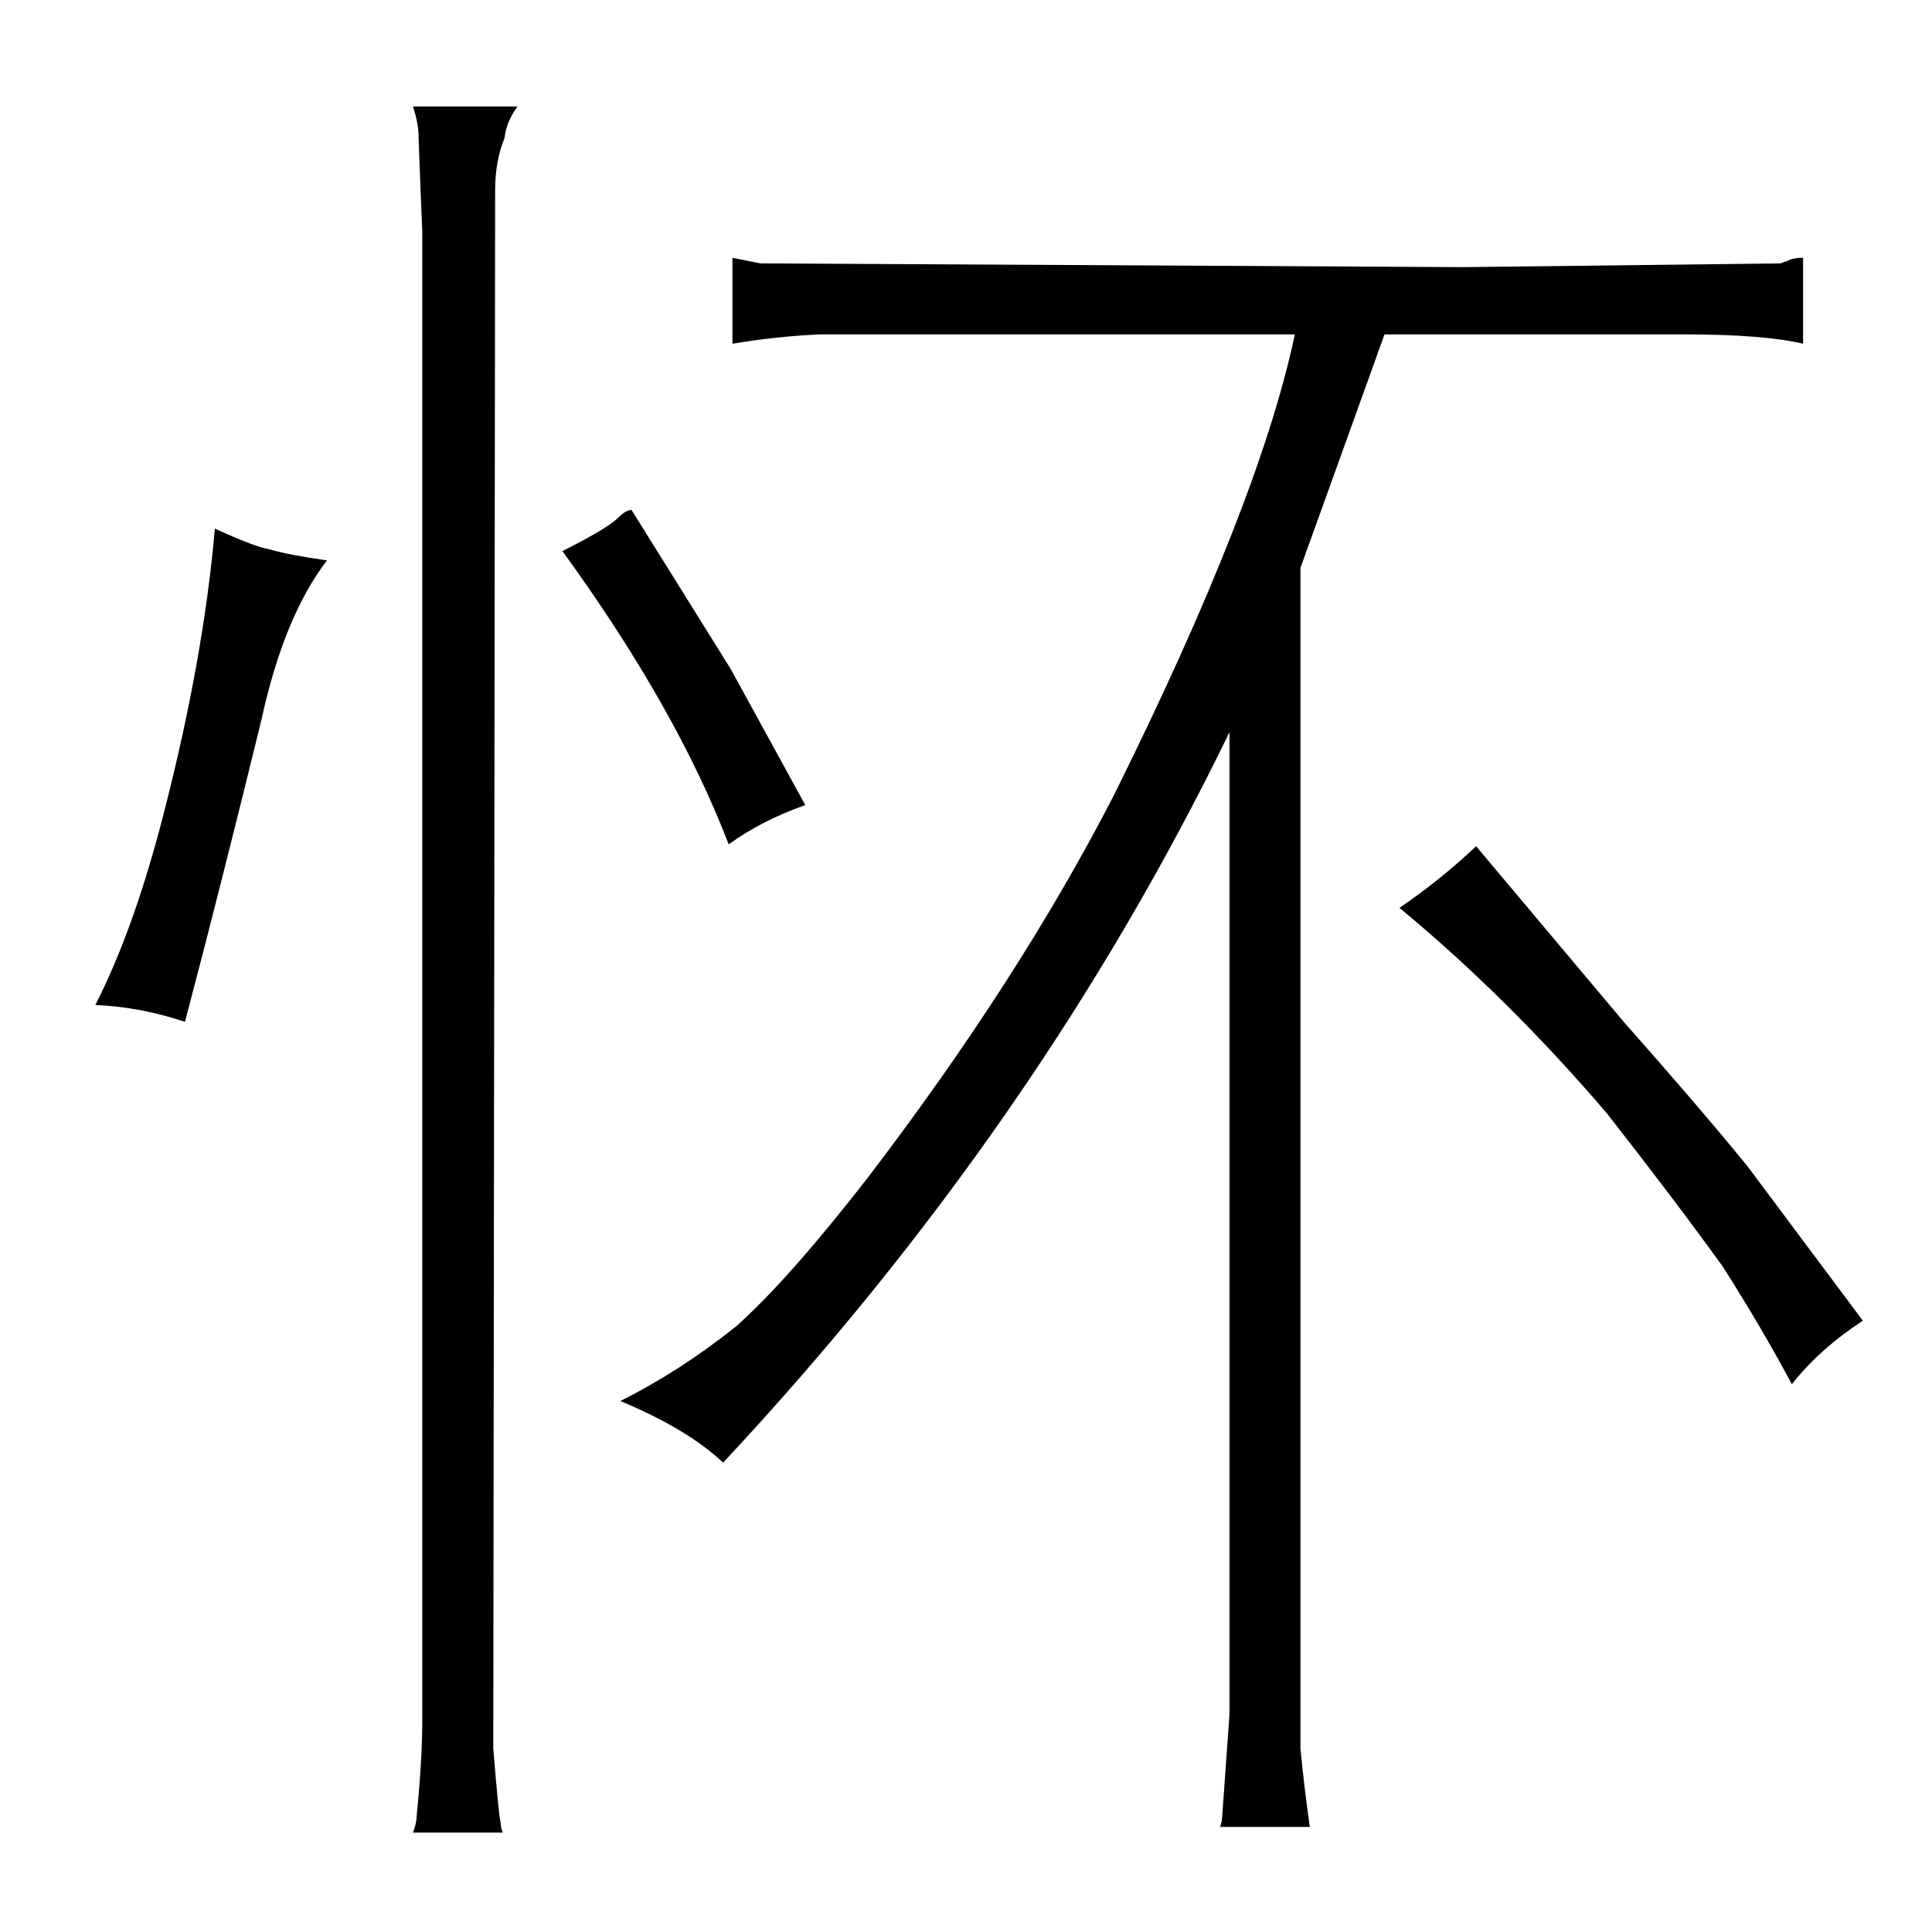 <?xml version="1.0" standalone="no"?>
<!DOCTYPE svg PUBLIC "-//W3C//DTD SVG 1.1//EN" "http://www.w3.org/Graphics/SVG/1.1/DTD/svg11.dtd" >
<svg xmlns="http://www.w3.org/2000/svg" xmlns:xlink="http://www.w3.org/1999/xlink" version="1.1" viewBox="-10 0 1034 1024">
  <g transform="matrix(1 0 0 -1 0 820)">
   <path fill="currentColor"
d="M648 -98l-4 -56q0 -1 -1 -4h48q-3 21 -5 42v632l45 125h160q43 0 64 -5v46q-6 0 -9 -2q-1 0 -3 -1l-170 -2l-376 2l-15 3v-46q24 4 47 5h254q-19 -90 -97 -247q-51 -99 -132 -205q-42 -54 -70 -79q-30 -24 -62 -40q36 -15 55 -33q169 181 271 391v-526zM780 367
q-19 -18 -41 -33q58 -48 111 -110q36 -46 62 -82q21 -33 37 -63q15 19 38 34l-62 83q-27 33 -66 77zM41 282q24 -1 48 -9q19 72 41 162q12 55 35 85q-21 3 -31 6q-7 1 -29 11q-6 -69 -27 -151q-16 -63 -37 -104zM259 -161q-1 3 -1 5q-1 3 -4 40l1 834q0 16 5 28q1 9 7 17
h-56q3 -9 3 -16q1 -28 2 -51v-797q0 -21 -3 -51q0 -4 -2 -9h48zM291 525q61 -84 89 -157q18 13 41 21l-40 73l-53 85q-3 0 -7 -4q-6 -6 -30 -18v0z" />
  </g>

</svg>
